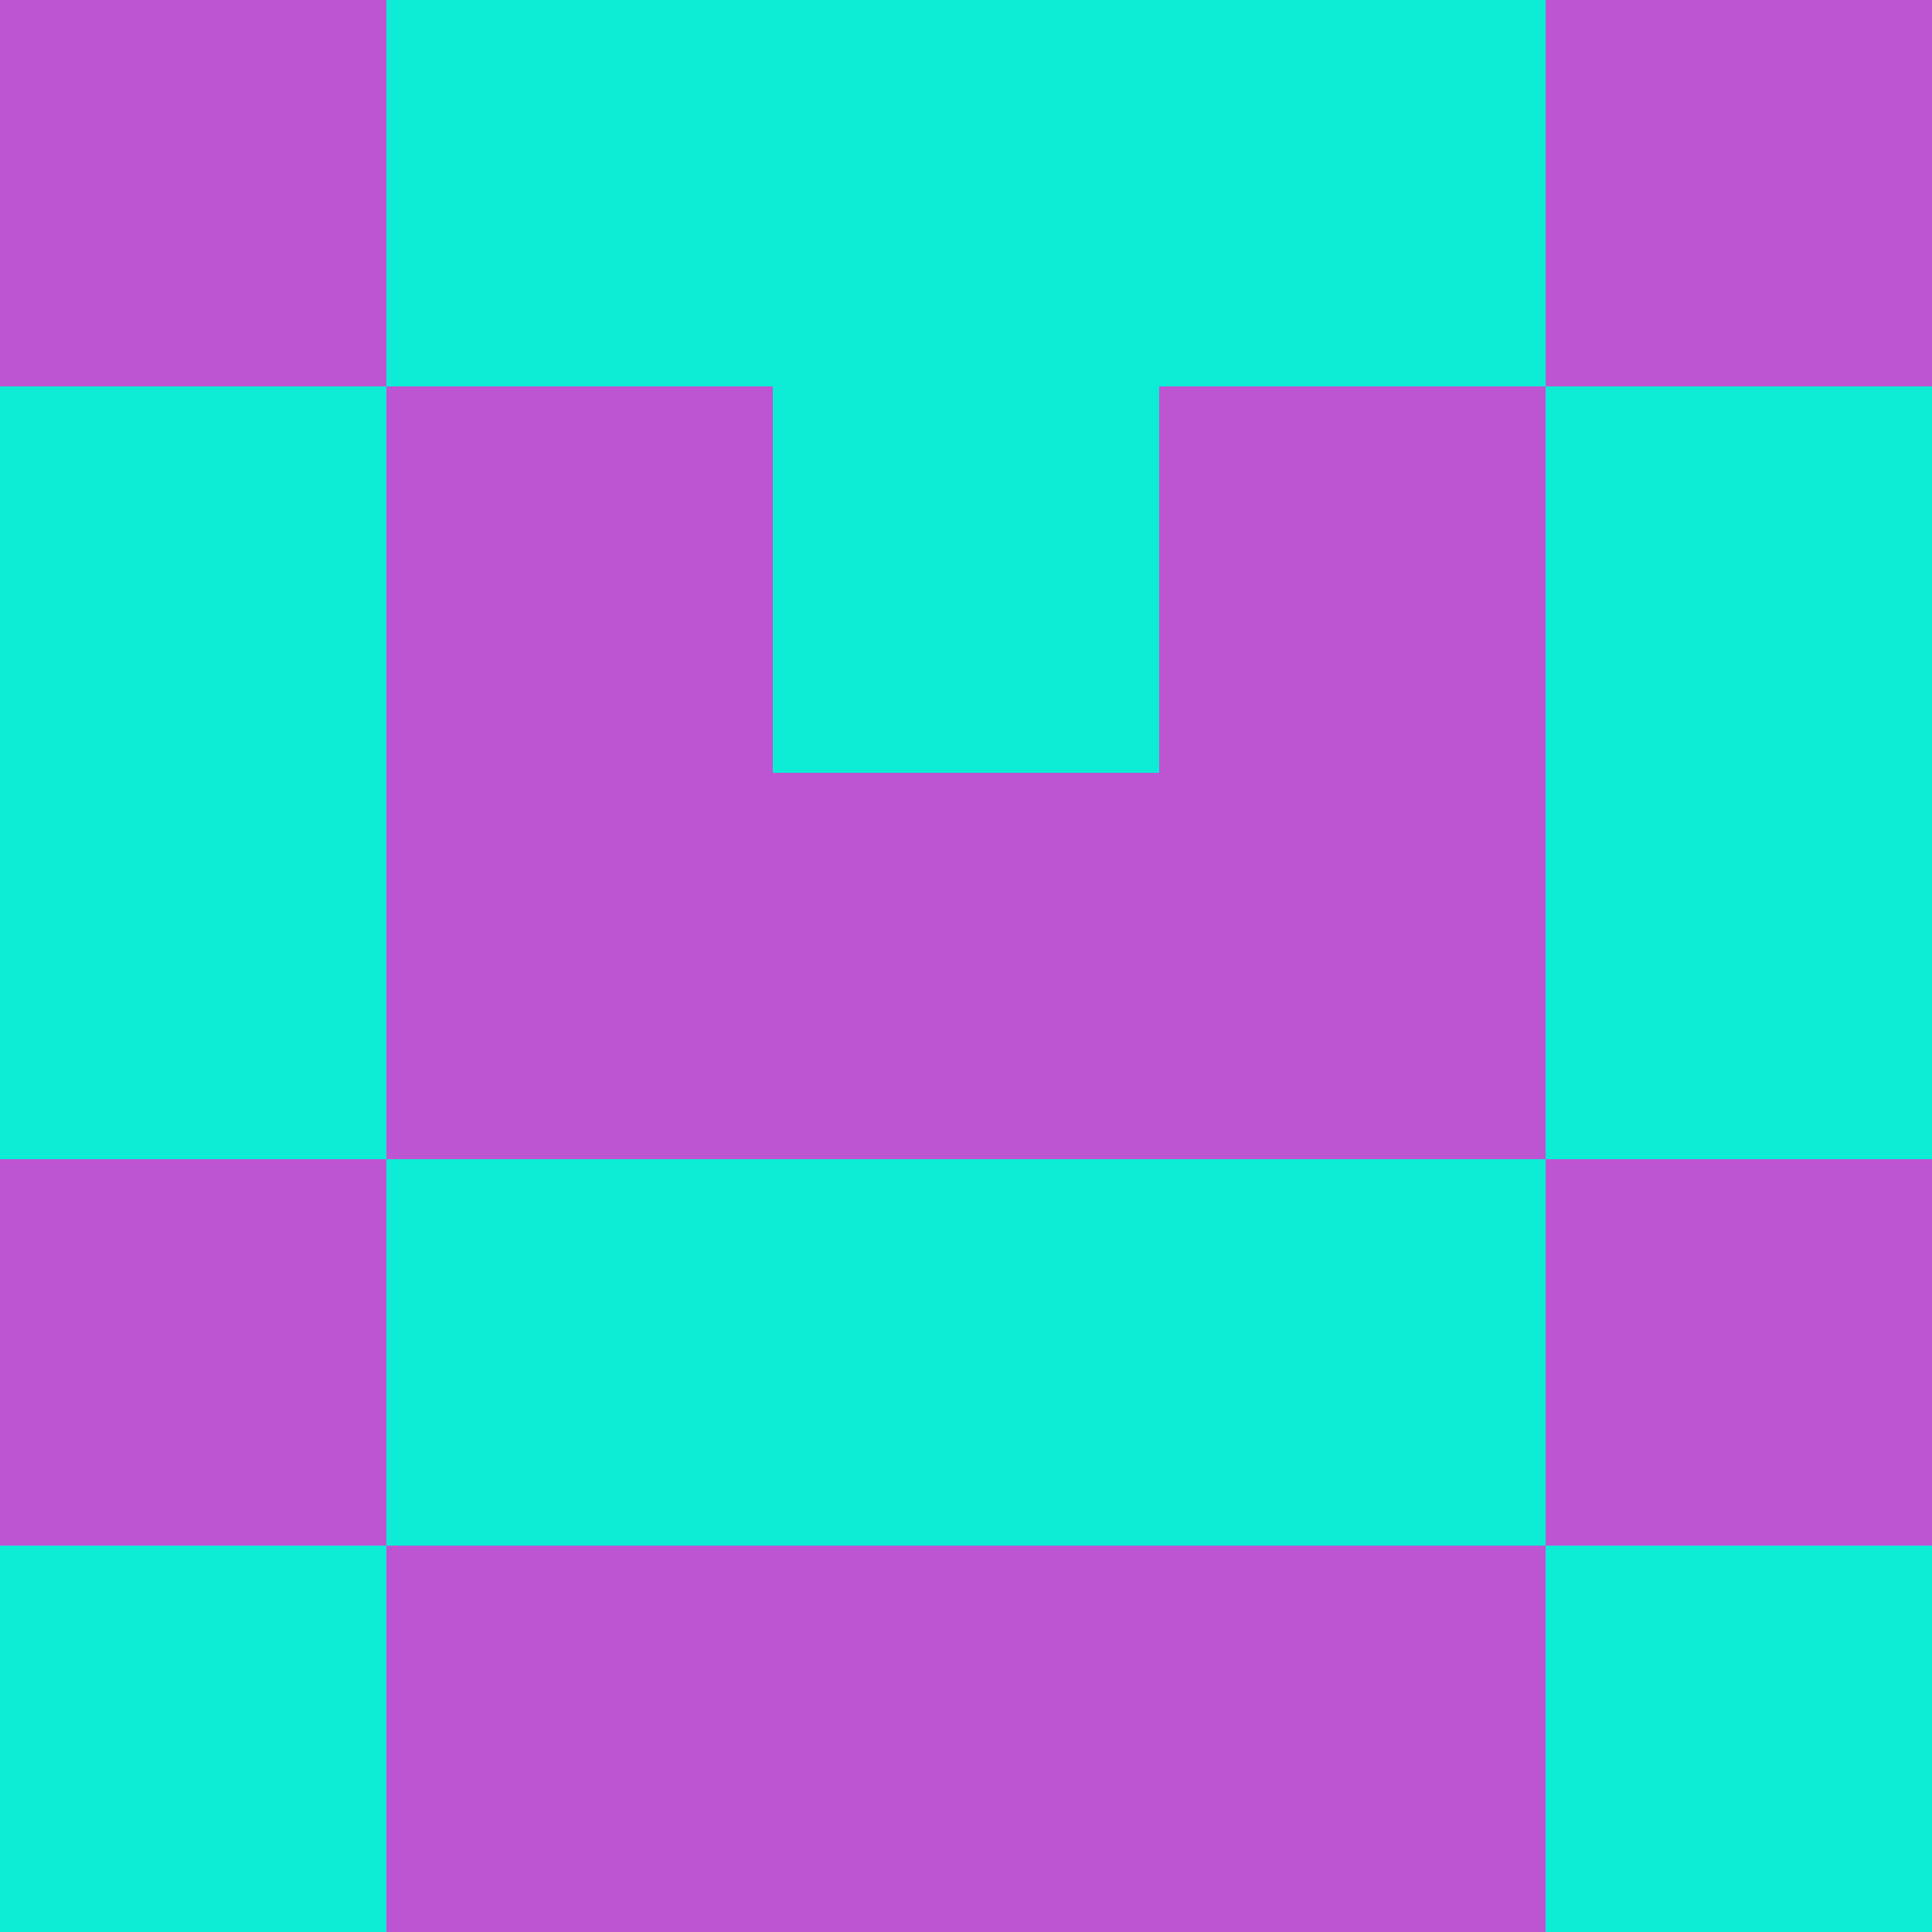 <?xml version="1.0" encoding="utf-8"?>
<!DOCTYPE svg PUBLIC "-//W3C//DTD SVG 20010904//EN"
        "http://www.w3.org/TR/2001/REC-SVG-20010904/DTD/svg10.dtd">

<svg viewBox="0 0 5 5"
     xmlns="http://www.w3.org/2000/svg"
     xmlns:xlink="http://www.w3.org/1999/xlink">

            <rect x ="0" y="0"
          width="1" height="1"
          fill="#BD55D3"></rect>
        <rect x ="4" y="0"
          width="1" height="1"
          fill="#BD55D3"></rect>
        <rect x ="1" y="0"
          width="1" height="1"
          fill="#0DECD5"></rect>
        <rect x ="3" y="0"
          width="1" height="1"
          fill="#0DECD5"></rect>
        <rect x ="2" y="0"
          width="1" height="1"
          fill="#0DECD5"></rect>
                <rect x ="0" y="1"
          width="1" height="1"
          fill="#0DECD5"></rect>
        <rect x ="4" y="1"
          width="1" height="1"
          fill="#0DECD5"></rect>
        <rect x ="1" y="1"
          width="1" height="1"
          fill="#BD55D3"></rect>
        <rect x ="3" y="1"
          width="1" height="1"
          fill="#BD55D3"></rect>
        <rect x ="2" y="1"
          width="1" height="1"
          fill="#0DECD5"></rect>
                <rect x ="0" y="2"
          width="1" height="1"
          fill="#0DECD5"></rect>
        <rect x ="4" y="2"
          width="1" height="1"
          fill="#0DECD5"></rect>
        <rect x ="1" y="2"
          width="1" height="1"
          fill="#BD55D3"></rect>
        <rect x ="3" y="2"
          width="1" height="1"
          fill="#BD55D3"></rect>
        <rect x ="2" y="2"
          width="1" height="1"
          fill="#BD55D3"></rect>
                <rect x ="0" y="3"
          width="1" height="1"
          fill="#BD55D3"></rect>
        <rect x ="4" y="3"
          width="1" height="1"
          fill="#BD55D3"></rect>
        <rect x ="1" y="3"
          width="1" height="1"
          fill="#0DECD5"></rect>
        <rect x ="3" y="3"
          width="1" height="1"
          fill="#0DECD5"></rect>
        <rect x ="2" y="3"
          width="1" height="1"
          fill="#0DECD5"></rect>
                <rect x ="0" y="4"
          width="1" height="1"
          fill="#0DECD5"></rect>
        <rect x ="4" y="4"
          width="1" height="1"
          fill="#0DECD5"></rect>
        <rect x ="1" y="4"
          width="1" height="1"
          fill="#BD55D3"></rect>
        <rect x ="3" y="4"
          width="1" height="1"
          fill="#BD55D3"></rect>
        <rect x ="2" y="4"
          width="1" height="1"
          fill="#BD55D3"></rect>
        </svg>

